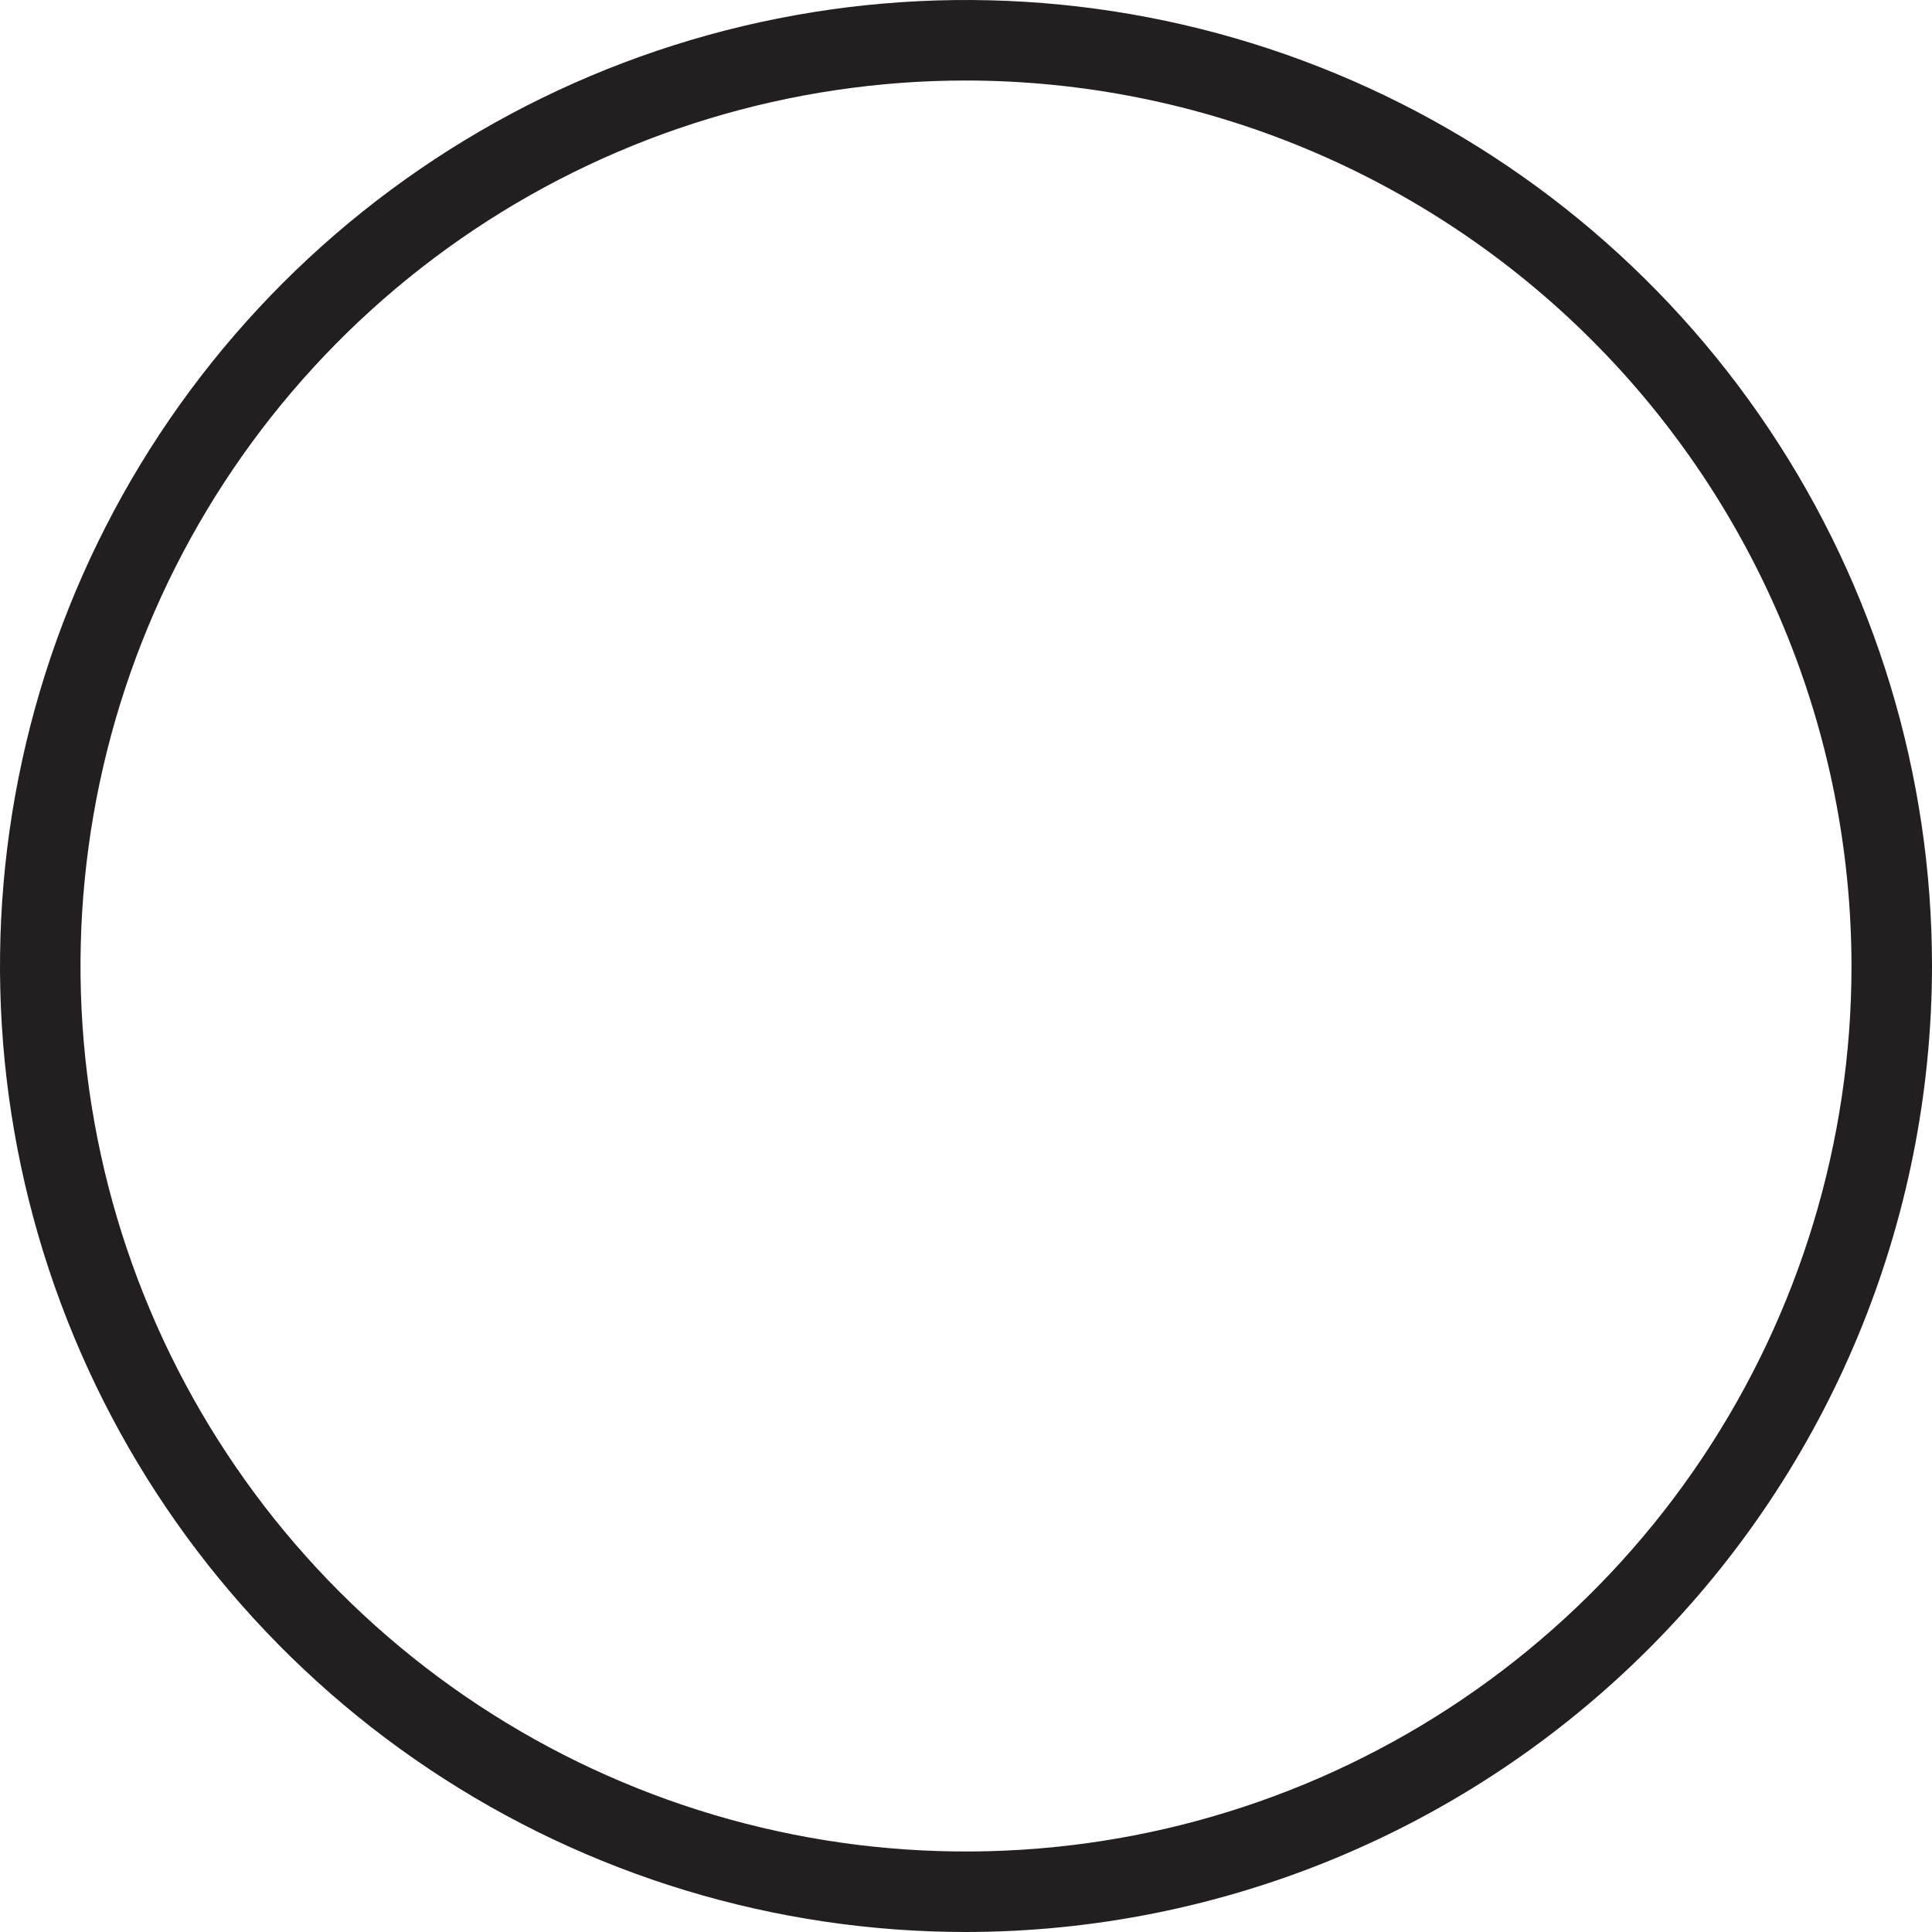 <svg width="240" height="240" viewBox="0 0 240 240" fill="none" xmlns="http://www.w3.org/2000/svg">
<g clip-path="url(#clip0)">
<path d="M120 240C96.266 240 73.066 232.962 53.332 219.776C33.598 206.591 18.217 187.849 9.135 165.922C0.052 143.995 -2.324 119.867 2.306 96.589C6.936 73.311 18.365 51.929 35.147 35.147C51.929 18.365 73.311 6.936 96.589 2.306C119.867 -2.324 143.995 0.052 165.922 9.134C187.849 18.217 206.591 33.598 219.776 53.332C232.962 73.066 240 96.266 240 120C239.966 151.815 227.312 182.318 204.815 204.815C182.318 227.312 151.815 239.966 120 240ZM120 10C98.244 10 76.977 16.451 58.887 28.538C40.798 40.625 26.699 57.805 18.373 77.905C10.048 98.005 7.869 120.122 12.114 141.46C16.358 162.798 26.834 182.398 42.218 197.782C57.602 213.166 77.202 223.642 98.54 227.886C119.878 232.131 141.995 229.952 162.095 221.627C182.195 213.301 199.375 199.202 211.462 181.113C223.549 163.023 230 141.756 230 120C229.966 90.837 218.365 62.878 197.744 42.256C177.122 21.635 149.163 10.034 120 10Z" fill="#231F20"/>
</g>
<defs>
<clipPath id="clip0">
<rect width="240" height="240" fill="white"/>
</clipPath>
</defs>
</svg>
